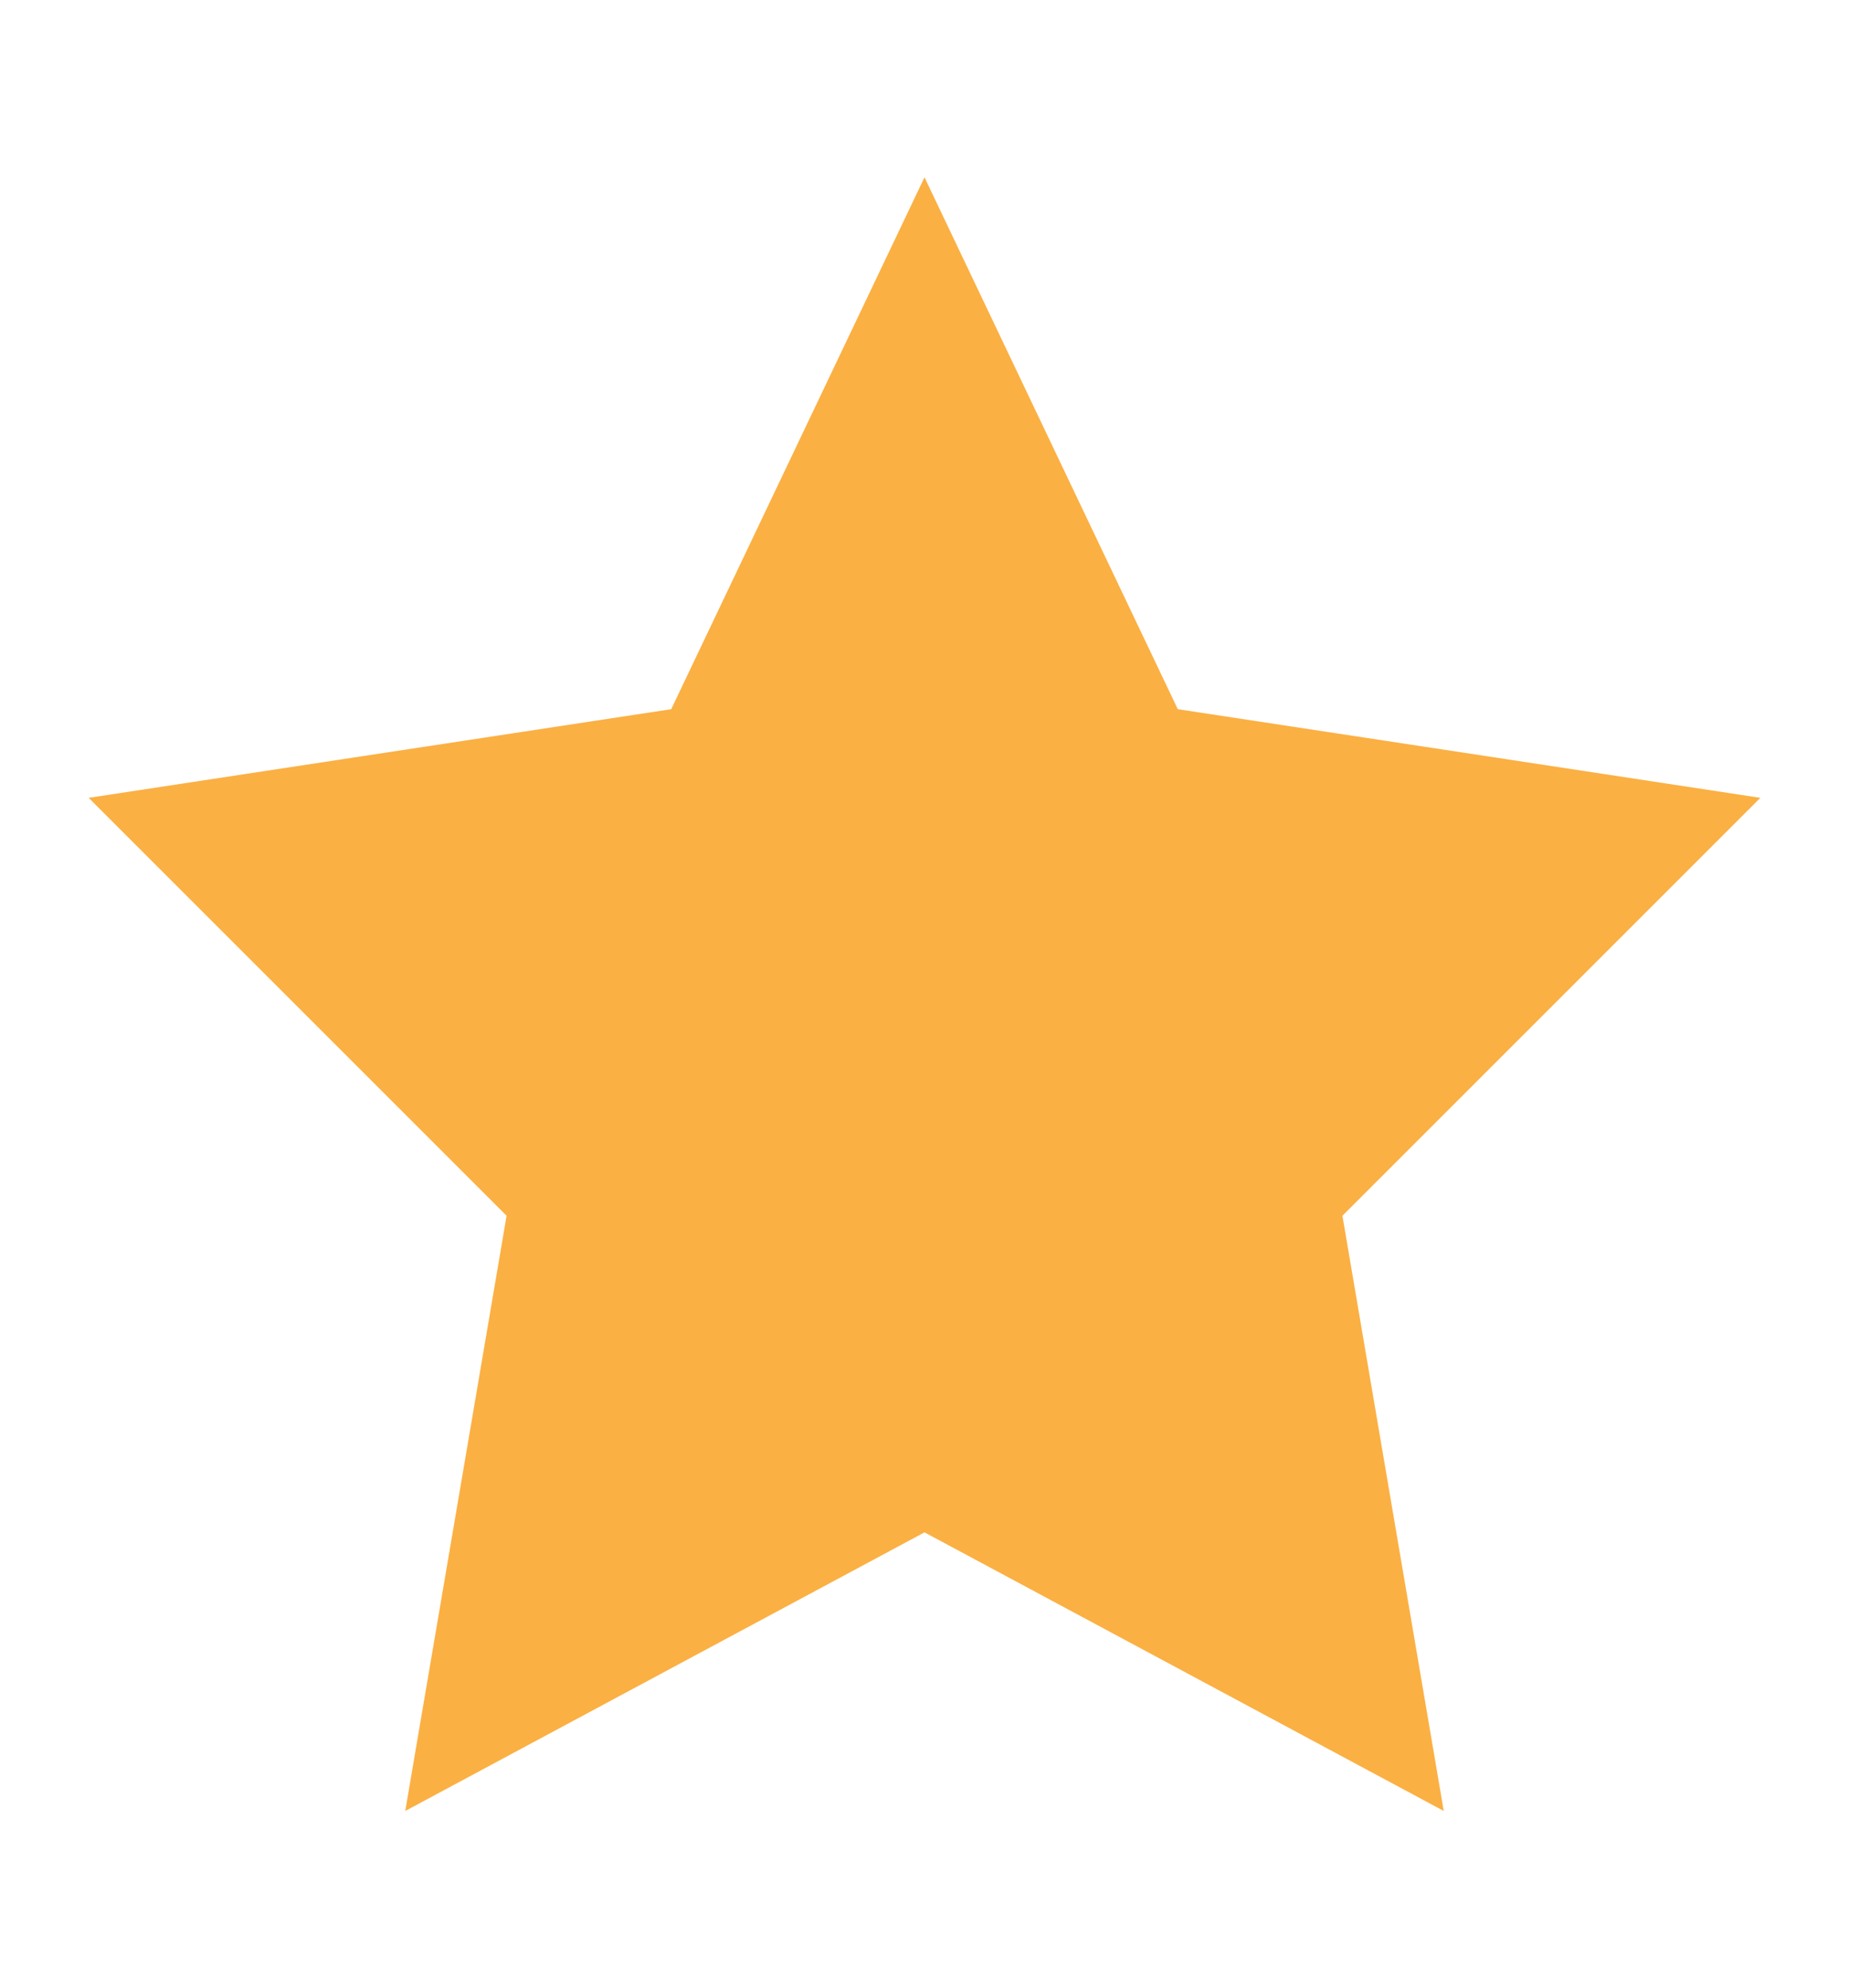<?xml version="1.0" encoding="utf-8"?>
<!-- Generator: Adobe Illustrator 18.1.0, SVG Export Plug-In . SVG Version: 6.00 Build 0)  -->
<svg version="1.1" id="Layer_1" xmlns="http://www.w3.org/2000/svg" xmlns:xlink="http://www.w3.org/1999/xlink" x="0px" y="0px"
	 width="14.6px" height="15.7px" viewBox="0 0 14.6 15.7" enable-background="new 0 0 14.6 15.7" xml:space="preserve">
<polygon fill="#FBB043" points="7.3,1.4 9.3,5.6 13.9,6.3 10.6,9.6 11.4,14.3 7.3,12.1 3.2,14.3 4,9.6 0.7,6.3 5.3,5.6 "/>
</svg>
